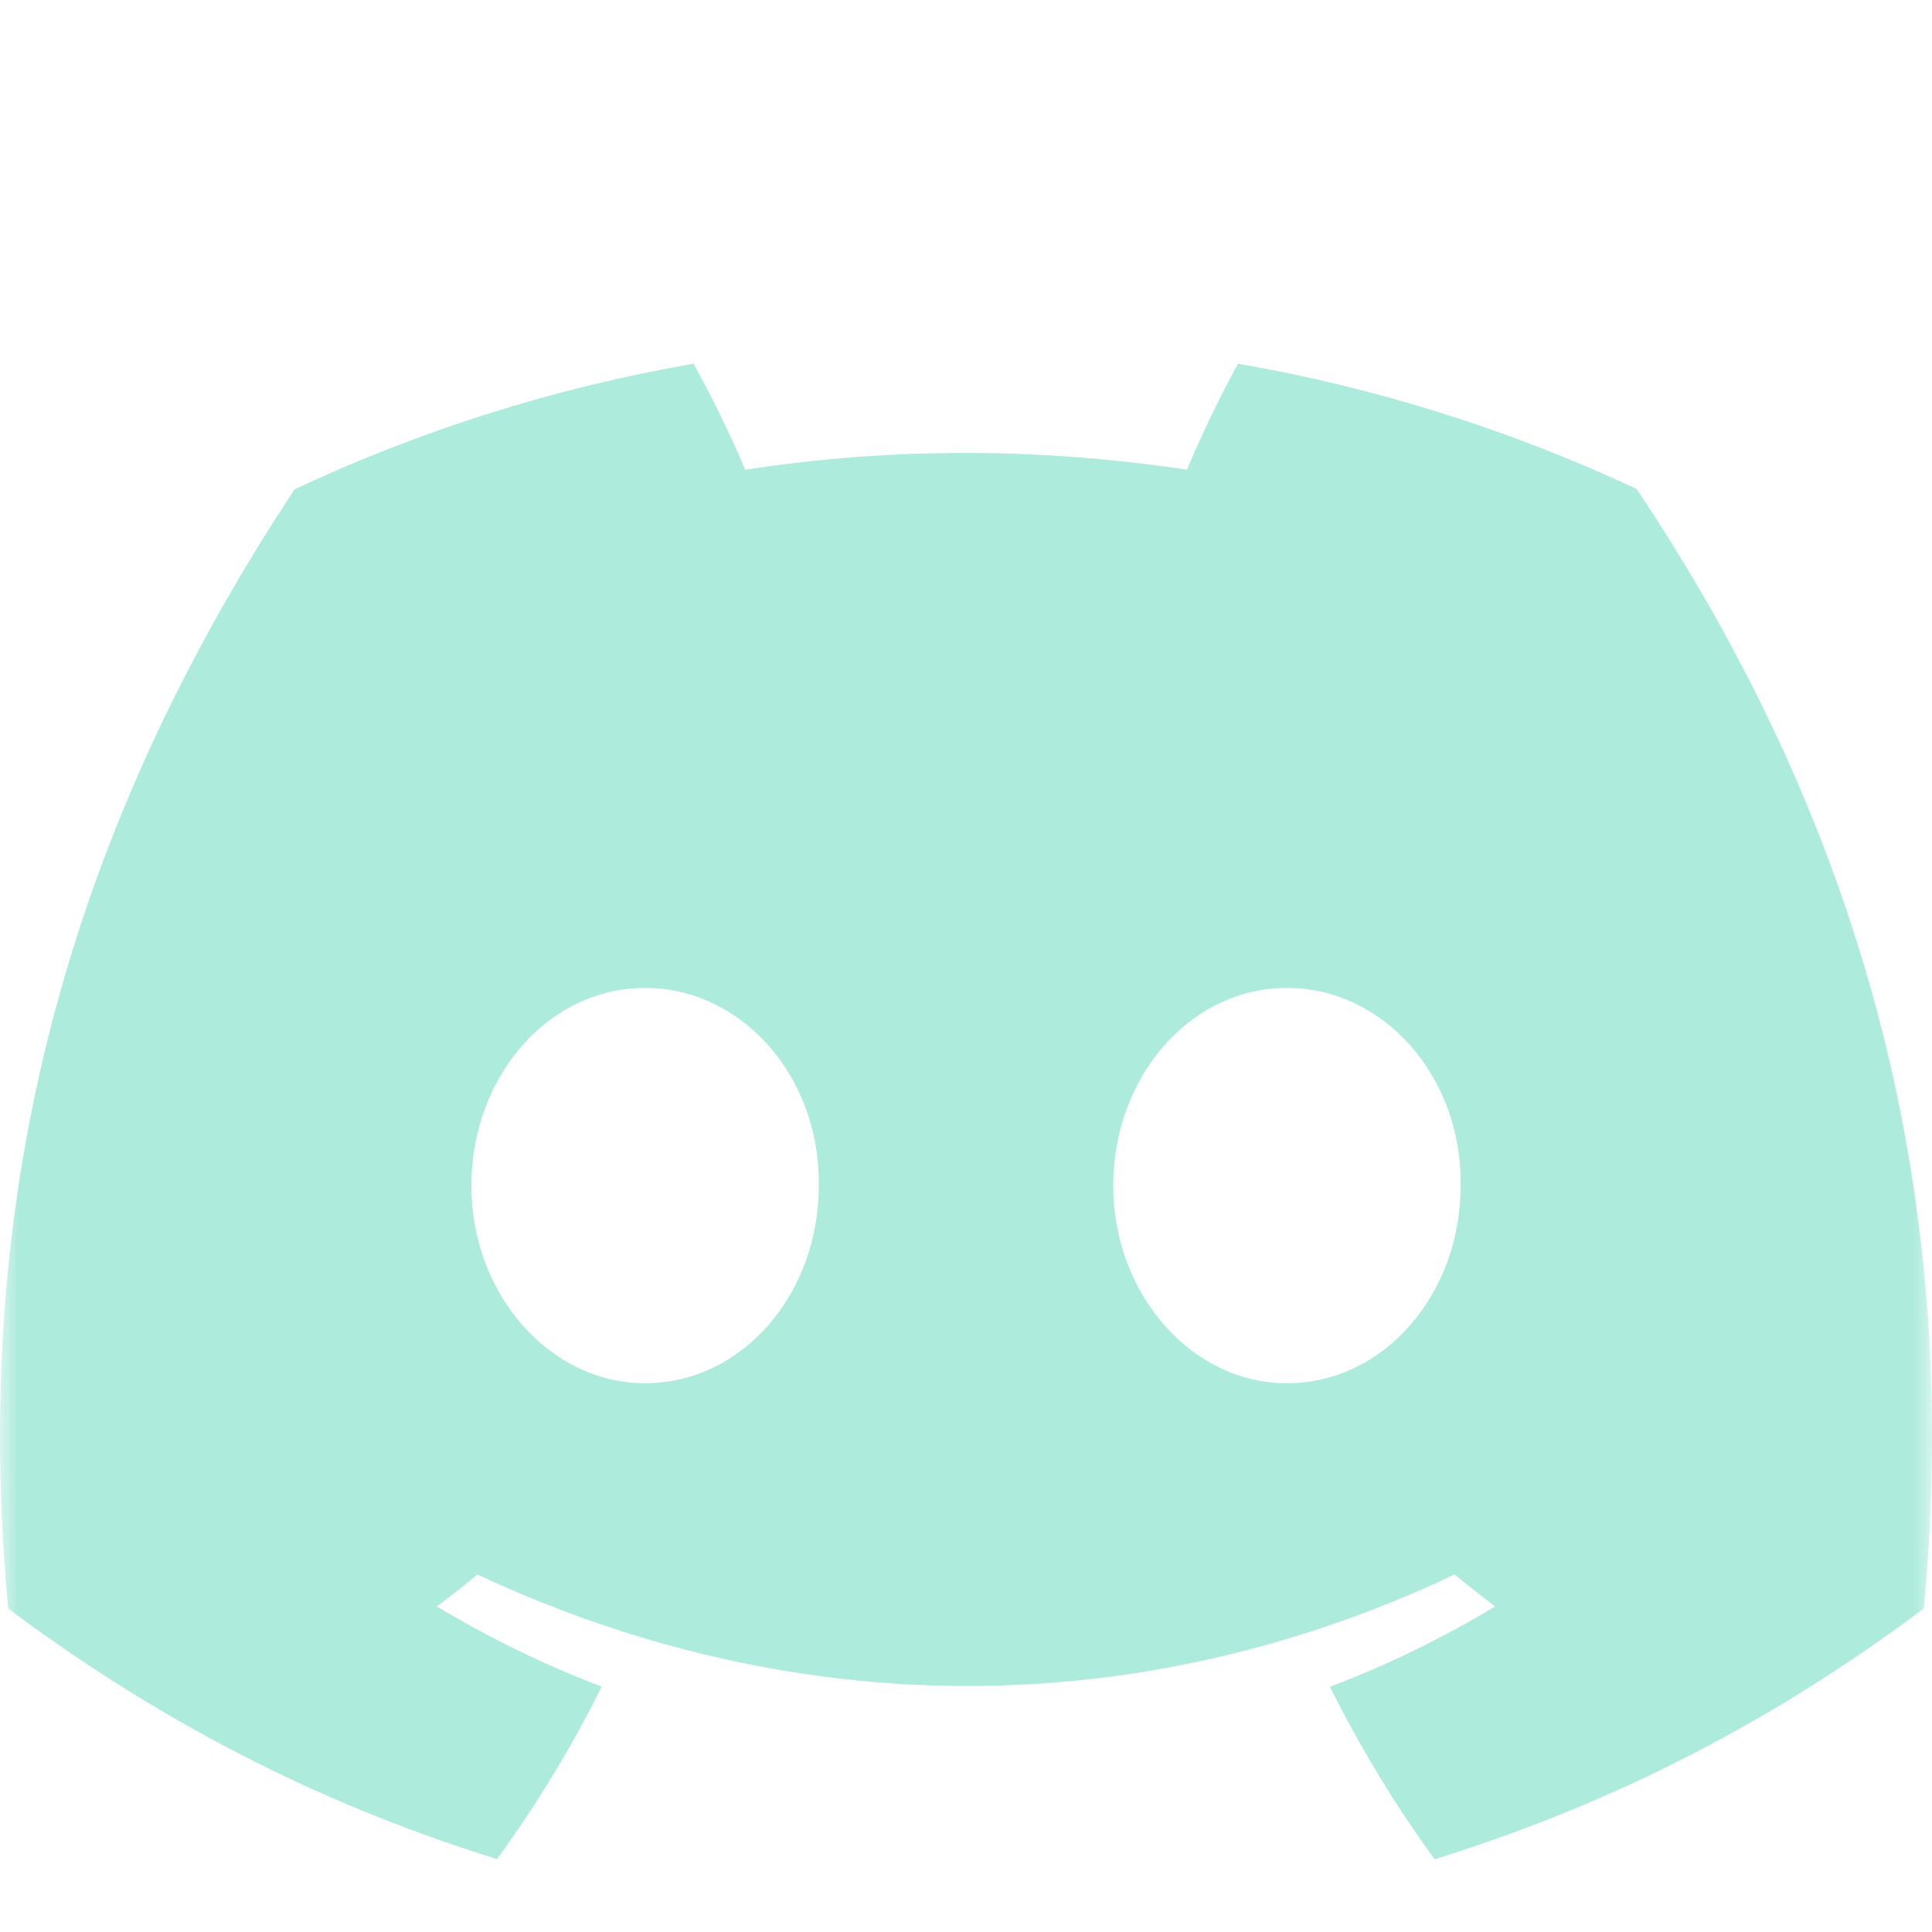 <svg width="52" height="52" viewBox="0 0 52 52" fill="none" xmlns="http://www.w3.org/2000/svg">
<g filter="url(#filter0_i_47_287)">
<mask id="mask0_47_287" style="mask-type:luminance" maskUnits="userSpaceOnUse" x="0" y="0" width="52" height="52">
<path d="M52 0H0V52H52V0Z" fill="white"/>
</mask>
<g mask="url(#mask0_47_287)">
<path d="M44.049 9.16C40.683 7.585 37.084 6.441 33.321 5.789C32.859 6.625 32.319 7.748 31.947 8.642C27.947 8.041 23.983 8.041 20.057 8.642C19.685 7.748 19.133 6.625 18.667 5.789C14.9 6.441 11.296 7.59 7.93 9.169C1.141 19.428 -0.699 29.433 0.221 39.296C4.724 42.658 9.088 44.701 13.378 46.038C14.438 44.58 15.382 43.03 16.196 41.397C14.646 40.808 13.161 40.081 11.759 39.237C12.131 38.962 12.495 38.673 12.847 38.377C21.403 42.379 30.699 42.379 39.153 38.377C39.509 38.673 39.873 38.962 40.241 39.237C38.834 40.085 37.346 40.812 35.795 41.401C36.609 43.03 37.55 44.584 38.613 46.042C42.908 44.705 47.276 42.663 51.779 39.296C52.859 27.862 49.934 17.949 44.049 9.16ZM17.362 33.23C14.793 33.23 12.687 30.832 12.687 27.912C12.687 24.992 14.748 22.59 17.362 22.59C19.975 22.59 22.082 24.988 22.037 27.912C22.041 30.832 19.975 33.23 17.362 33.23ZM34.638 33.23C32.069 33.23 29.963 30.832 29.963 27.912C29.963 24.992 32.024 22.59 34.638 22.59C37.251 22.59 39.358 24.988 39.313 27.912C39.313 30.832 37.251 33.23 34.638 33.23Z" fill="#ADEBDC"/>
</g>
</g>
<defs>
<filter id="filter0_i_47_287" x="0" y="5.789" width="52" height="44.253" filterUnits="userSpaceOnUse" color-interpolation-filters="sRGB">
<feFlood flood-opacity="0" result="BackgroundImageFix"/>
<feBlend mode="normal" in="SourceGraphic" in2="BackgroundImageFix" result="shape"/>
<feColorMatrix in="SourceAlpha" type="matrix" values="0 0 0 0 0 0 0 0 0 0 0 0 0 0 0 0 0 0 127 0" result="hardAlpha"/>
<feOffset dy="4"/>
<feGaussianBlur stdDeviation="2"/>
<feComposite in2="hardAlpha" operator="arithmetic" k2="-1" k3="1"/>
<feColorMatrix type="matrix" values="0 0 0 0 0.008 0 0 0 0 0.11 0 0 0 0 0.208 0 0 0 0.5 0"/>
<feBlend mode="normal" in2="shape" result="effect1_innerShadow_47_287"/>
</filter>
</defs>
</svg>
